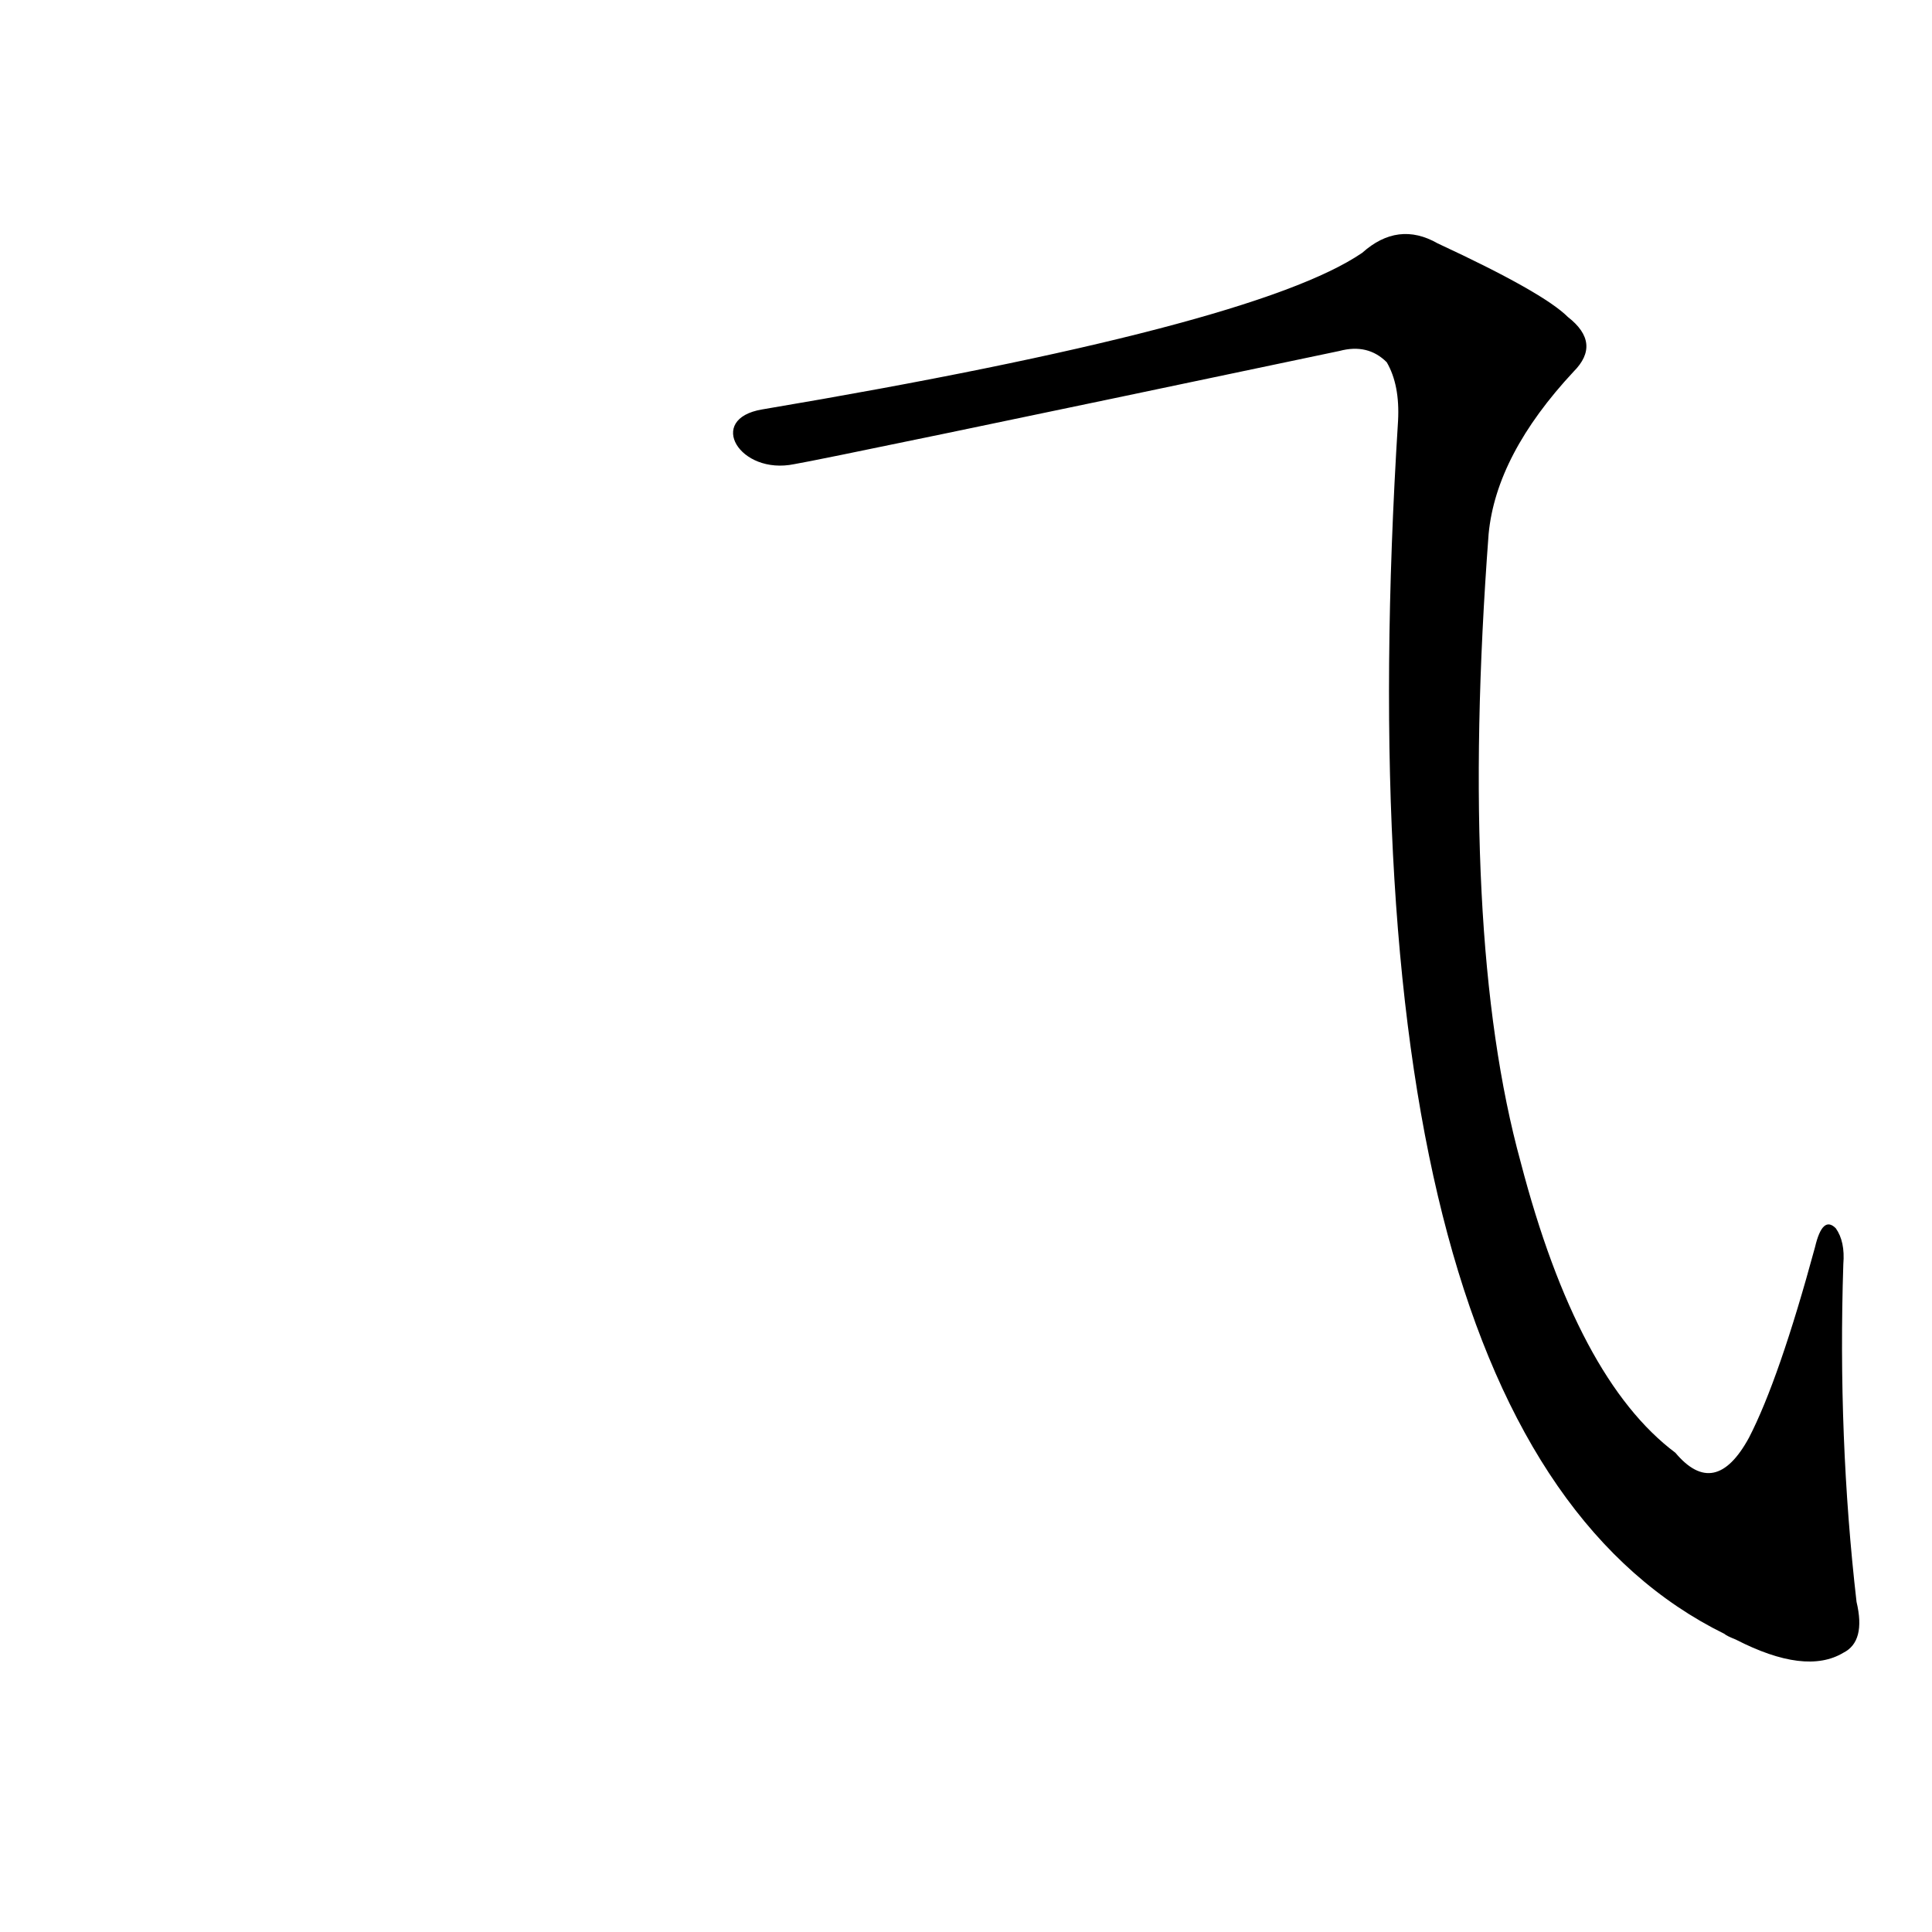 <?xml version='1.0' encoding='utf-8'?>
<svg xmlns="http://www.w3.org/2000/svg" version="1.1" viewBox="0 0 1024 1024"><g transform="scale(1, -1) translate(0, -900)"><path d="M 421 654 Q 439 657 710 714 Q 725 718 735 708 Q 742 696 741 677 Q 707 136 914 34 Q 915 33 920 31 Q 957 12 977 24 Q 989 30 984 51 Q 974 138 977 230 Q 978 242 973 249 Q 966 256 962 239 Q 943 169 927 138 Q 909 105 888 130 Q 836 169 806 284 Q 773 404 789 617 Q 793 659 834 703 Q 849 718 831 732 Q 818 745 762 771 Q 741 783 722 766 Q 665 727 404 683 C 374 678 392 648 421 654 Z" fill="black" /></g></svg>
